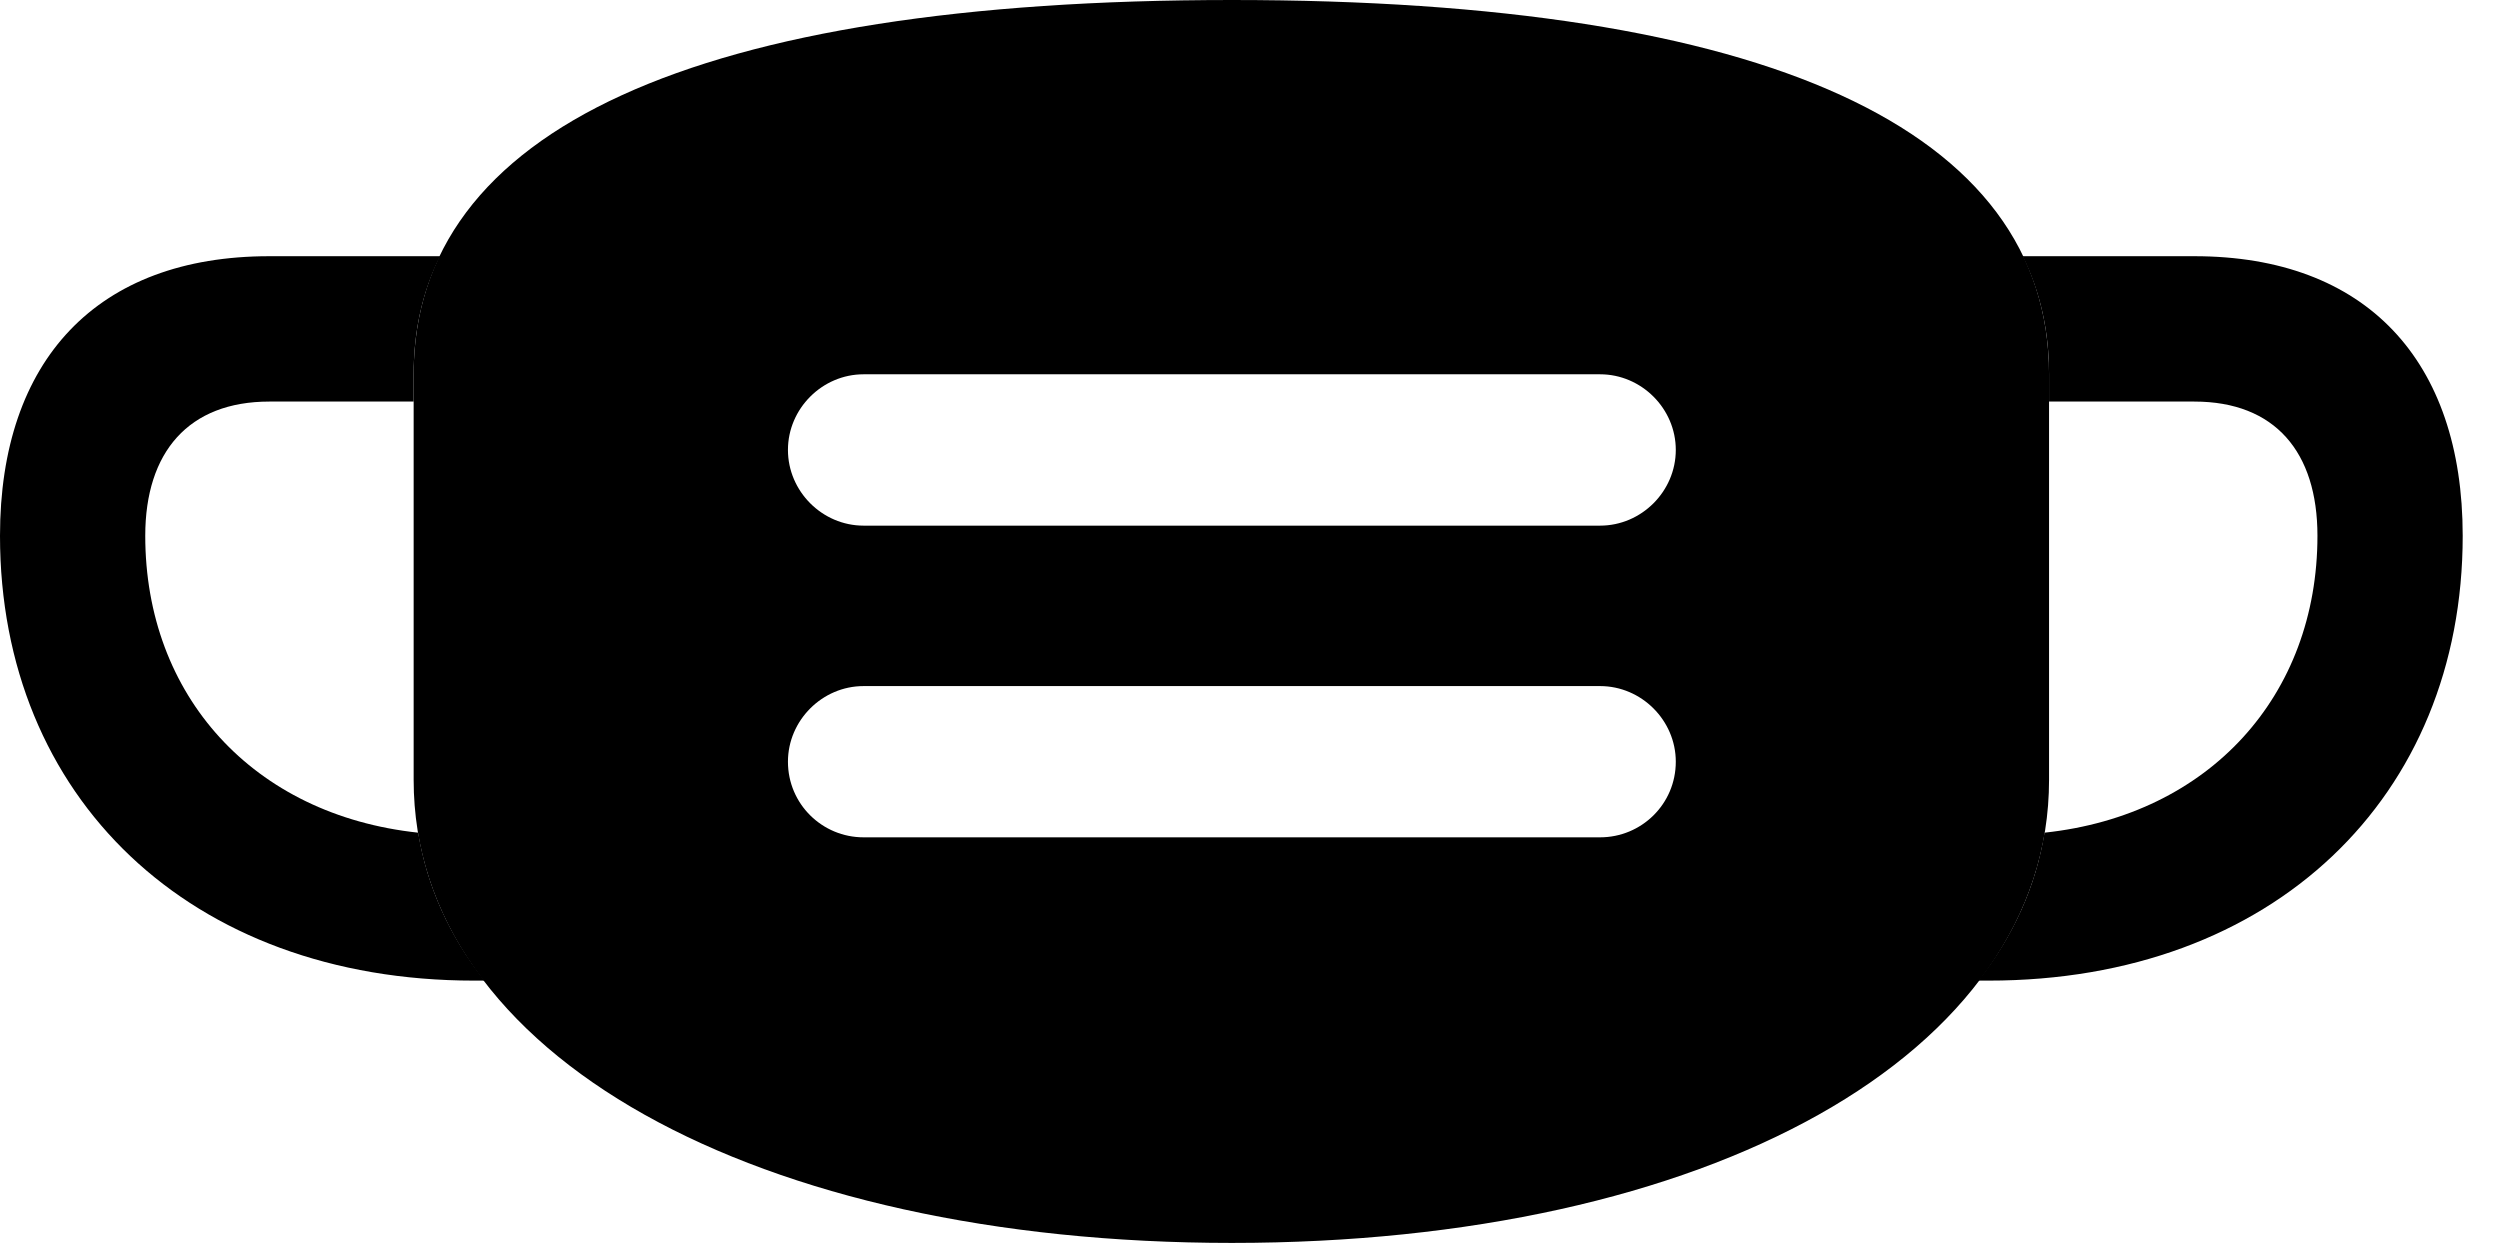 <svg version="1.1" xmlns="http://www.w3.org/2000/svg" xmlns:xlink="http://www.w3.org/1999/xlink" width="24.199" height="12.06" viewBox="0 0 24.199 12.06">
 <g>
  <rect height="12.06" opacity="0" width="24.199" x="0" y="0"/>
  <path d="M4.004 3.623L4.004 3.887L2.607 3.887C1.826 3.887 1.406 4.375 1.406 5.186C1.406 6.732 2.449 7.889 4.048 8.06C4.133 8.579 4.351 9.06 4.69 9.492L4.59 9.492C1.836 9.492 0 7.715 0 5.186C0 3.486 0.938 2.48 2.607 2.48L4.26 2.48C4.088 2.825 4.004 3.207 4.004 3.623ZM23.838 5.186C23.838 7.715 22.002 9.492 19.248 9.492L19.149 9.492C19.488 9.06 19.706 8.579 19.79 8.06C21.389 7.889 22.432 6.731 22.432 5.186C22.432 4.375 22.021 3.887 21.24 3.887L19.834 3.887L19.834 3.623C19.834 3.207 19.75 2.825 19.578 2.48L21.24 2.48C22.9 2.48 23.838 3.486 23.838 5.186Z" fill="currentColor"/>
  <path d="M19.834 3.623L19.834 7.549C19.834 10.215 16.523 12.031 11.924 12.031C7.324 12.031 4.004 10.215 4.004 7.549L4.004 3.623C4.004 1.25 6.738 0 11.924 0C17.1 0 19.834 1.25 19.834 3.623ZM8.359 6.641C7.959 6.641 7.627 6.973 7.627 7.373C7.627 7.783 7.959 8.105 8.359 8.105L15.488 8.105C15.889 8.105 16.221 7.783 16.221 7.373C16.221 6.973 15.889 6.641 15.488 6.641ZM8.359 3.623C7.959 3.623 7.627 3.955 7.627 4.355C7.627 4.756 7.959 5.088 8.359 5.088L15.488 5.088C15.889 5.088 16.221 4.756 16.221 4.355C16.221 3.955 15.889 3.623 15.488 3.623Z" fill="currentColor"/>
 </g>
</svg>
